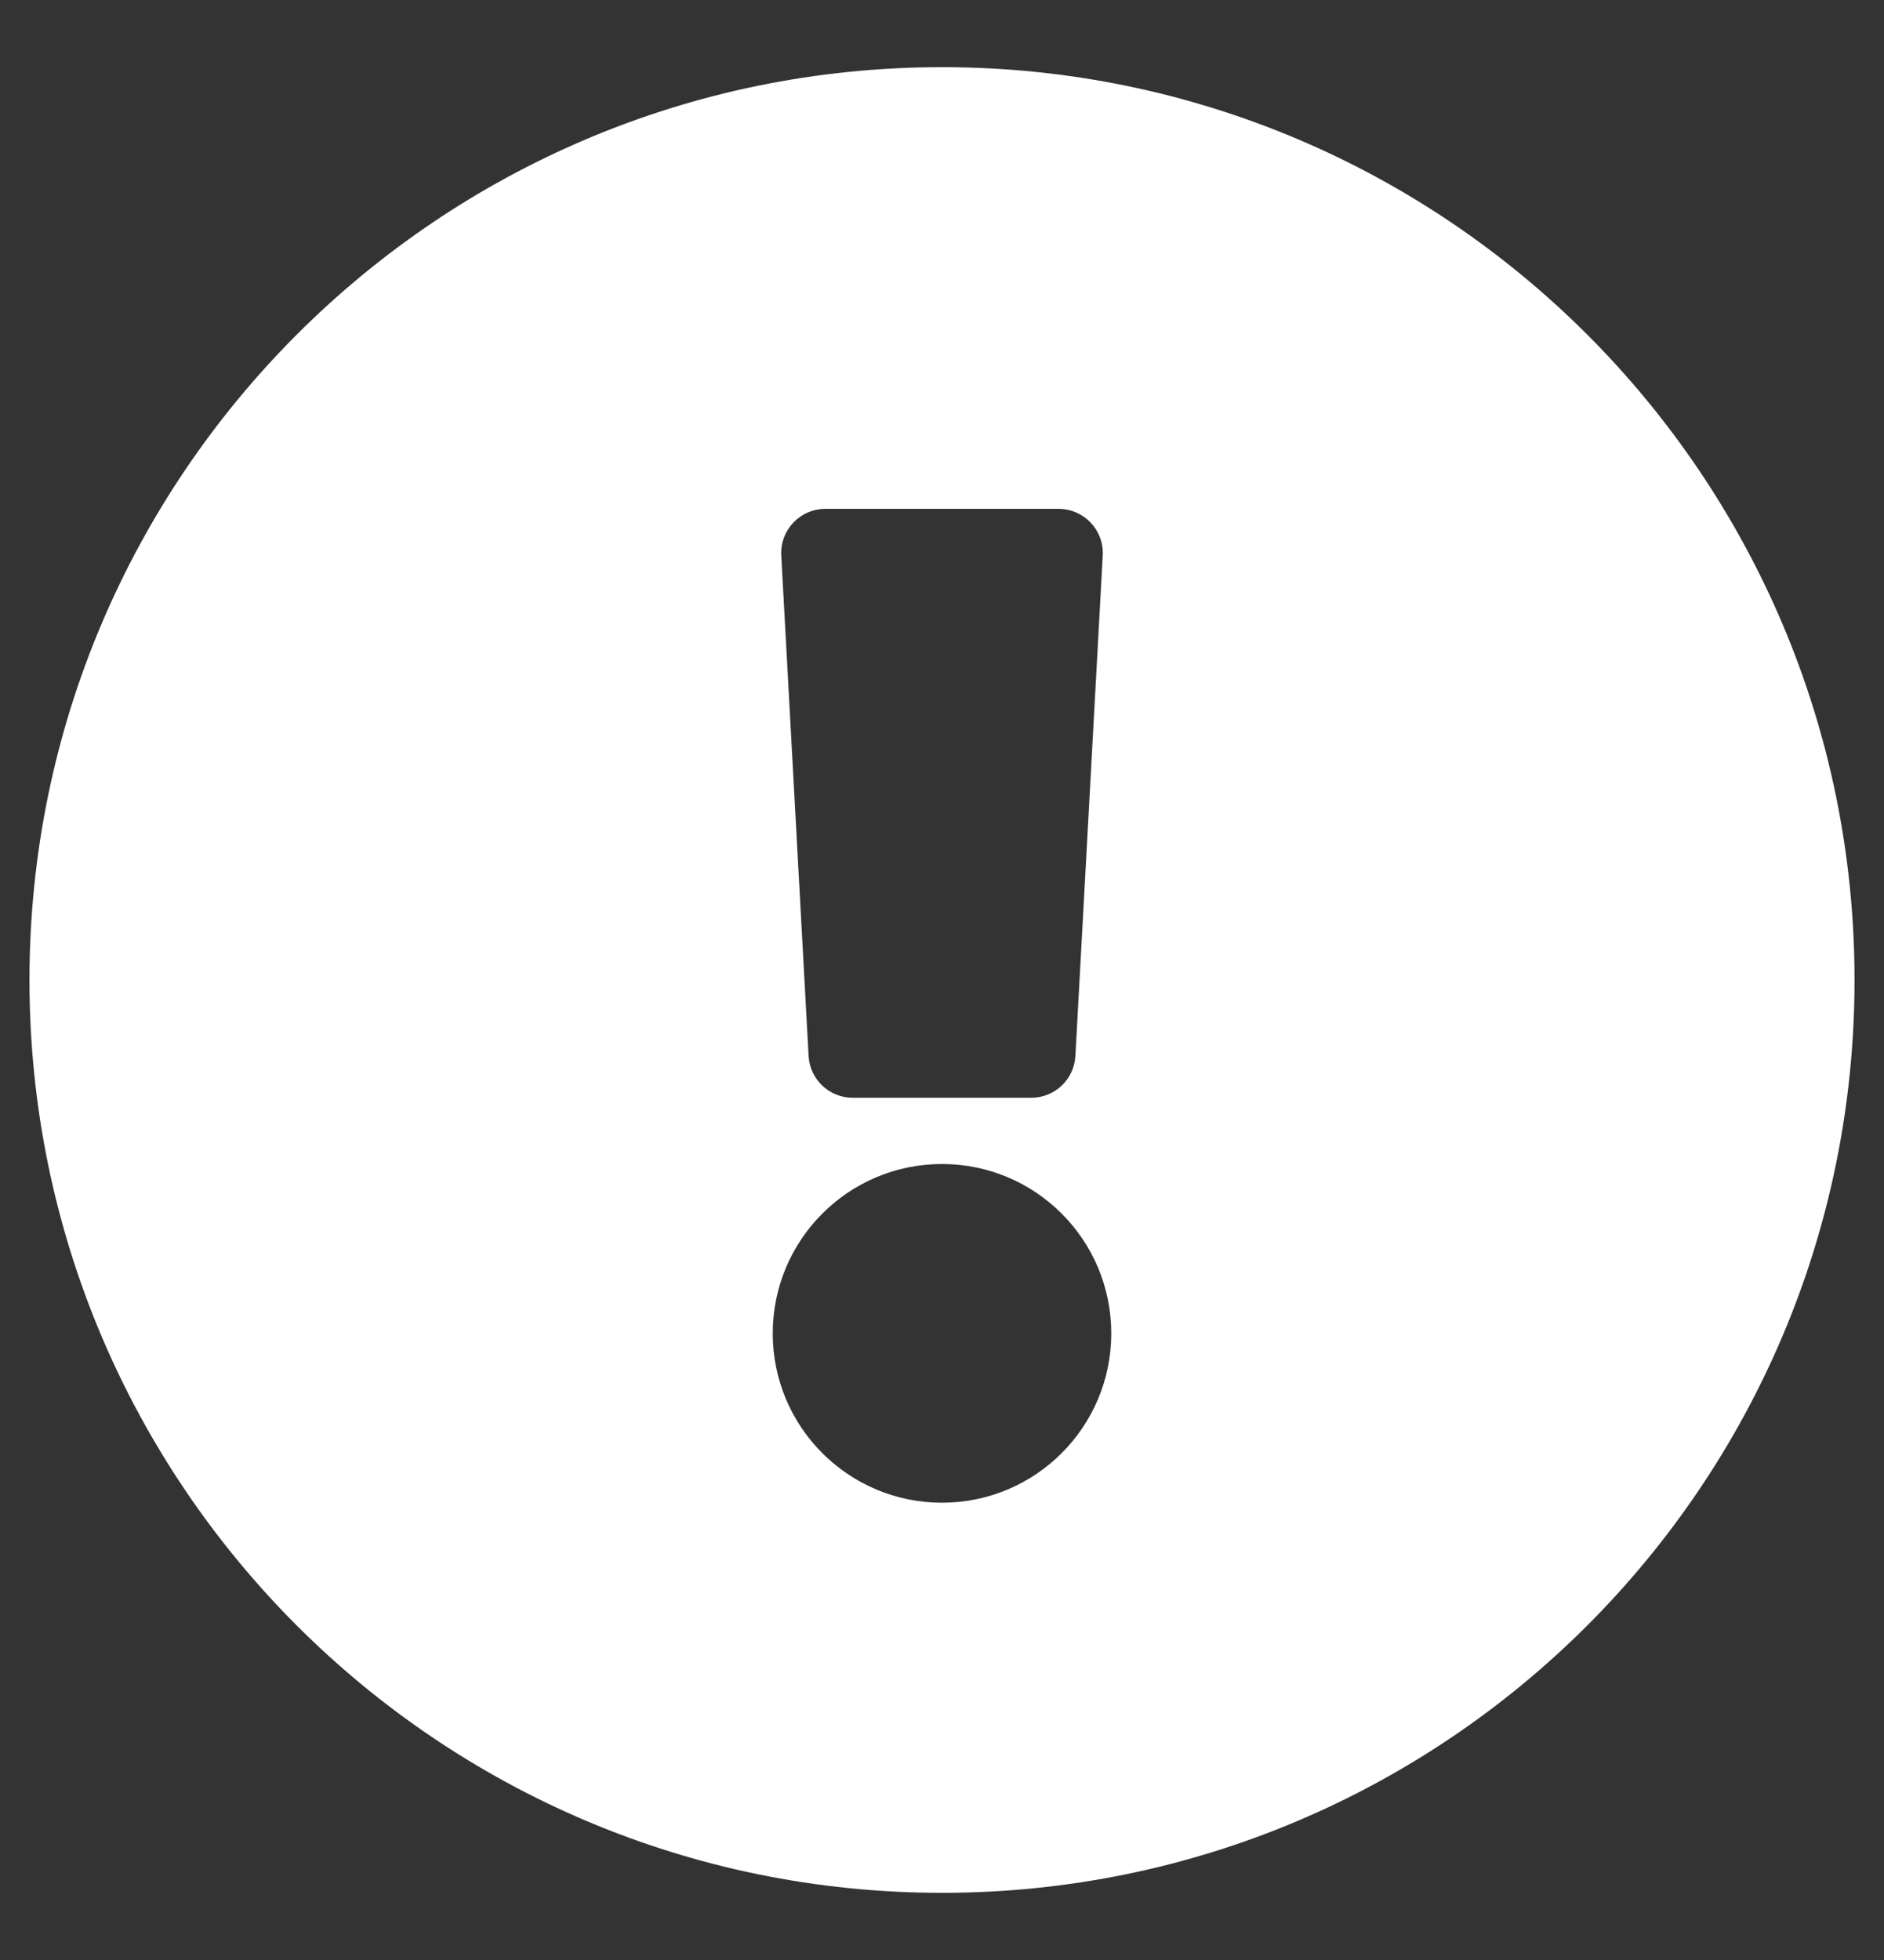 <svg width="25" height="26" viewBox="0 0 25 26" fill="none" xmlns="http://www.w3.org/2000/svg">
<rect x="0" y="0" width="25" height="26" fill="#333333" stroke="none"/>
<path d="M24.609 13C24.609 19.689 19.187 25.109 12.5 25.109C5.813 25.109 0.391 19.689 0.391 13C0.391 6.315 5.813 0.891 12.5 0.891C19.187 0.891 24.609 6.315 24.609 13ZM12.5 15.441C11.259 15.441 10.254 16.447 10.254 17.688C10.254 18.928 11.259 19.934 12.5 19.934C13.741 19.934 14.746 18.928 14.746 17.688C14.746 16.447 13.741 15.441 12.5 15.441ZM10.367 7.368L10.73 14.008C10.747 14.319 11.004 14.562 11.315 14.562H13.685C13.996 14.562 14.253 14.319 14.27 14.008L14.633 7.368C14.651 7.032 14.383 6.75 14.047 6.75H10.953C10.616 6.75 10.349 7.032 10.367 7.368Z" fill="white"/>
</svg>
